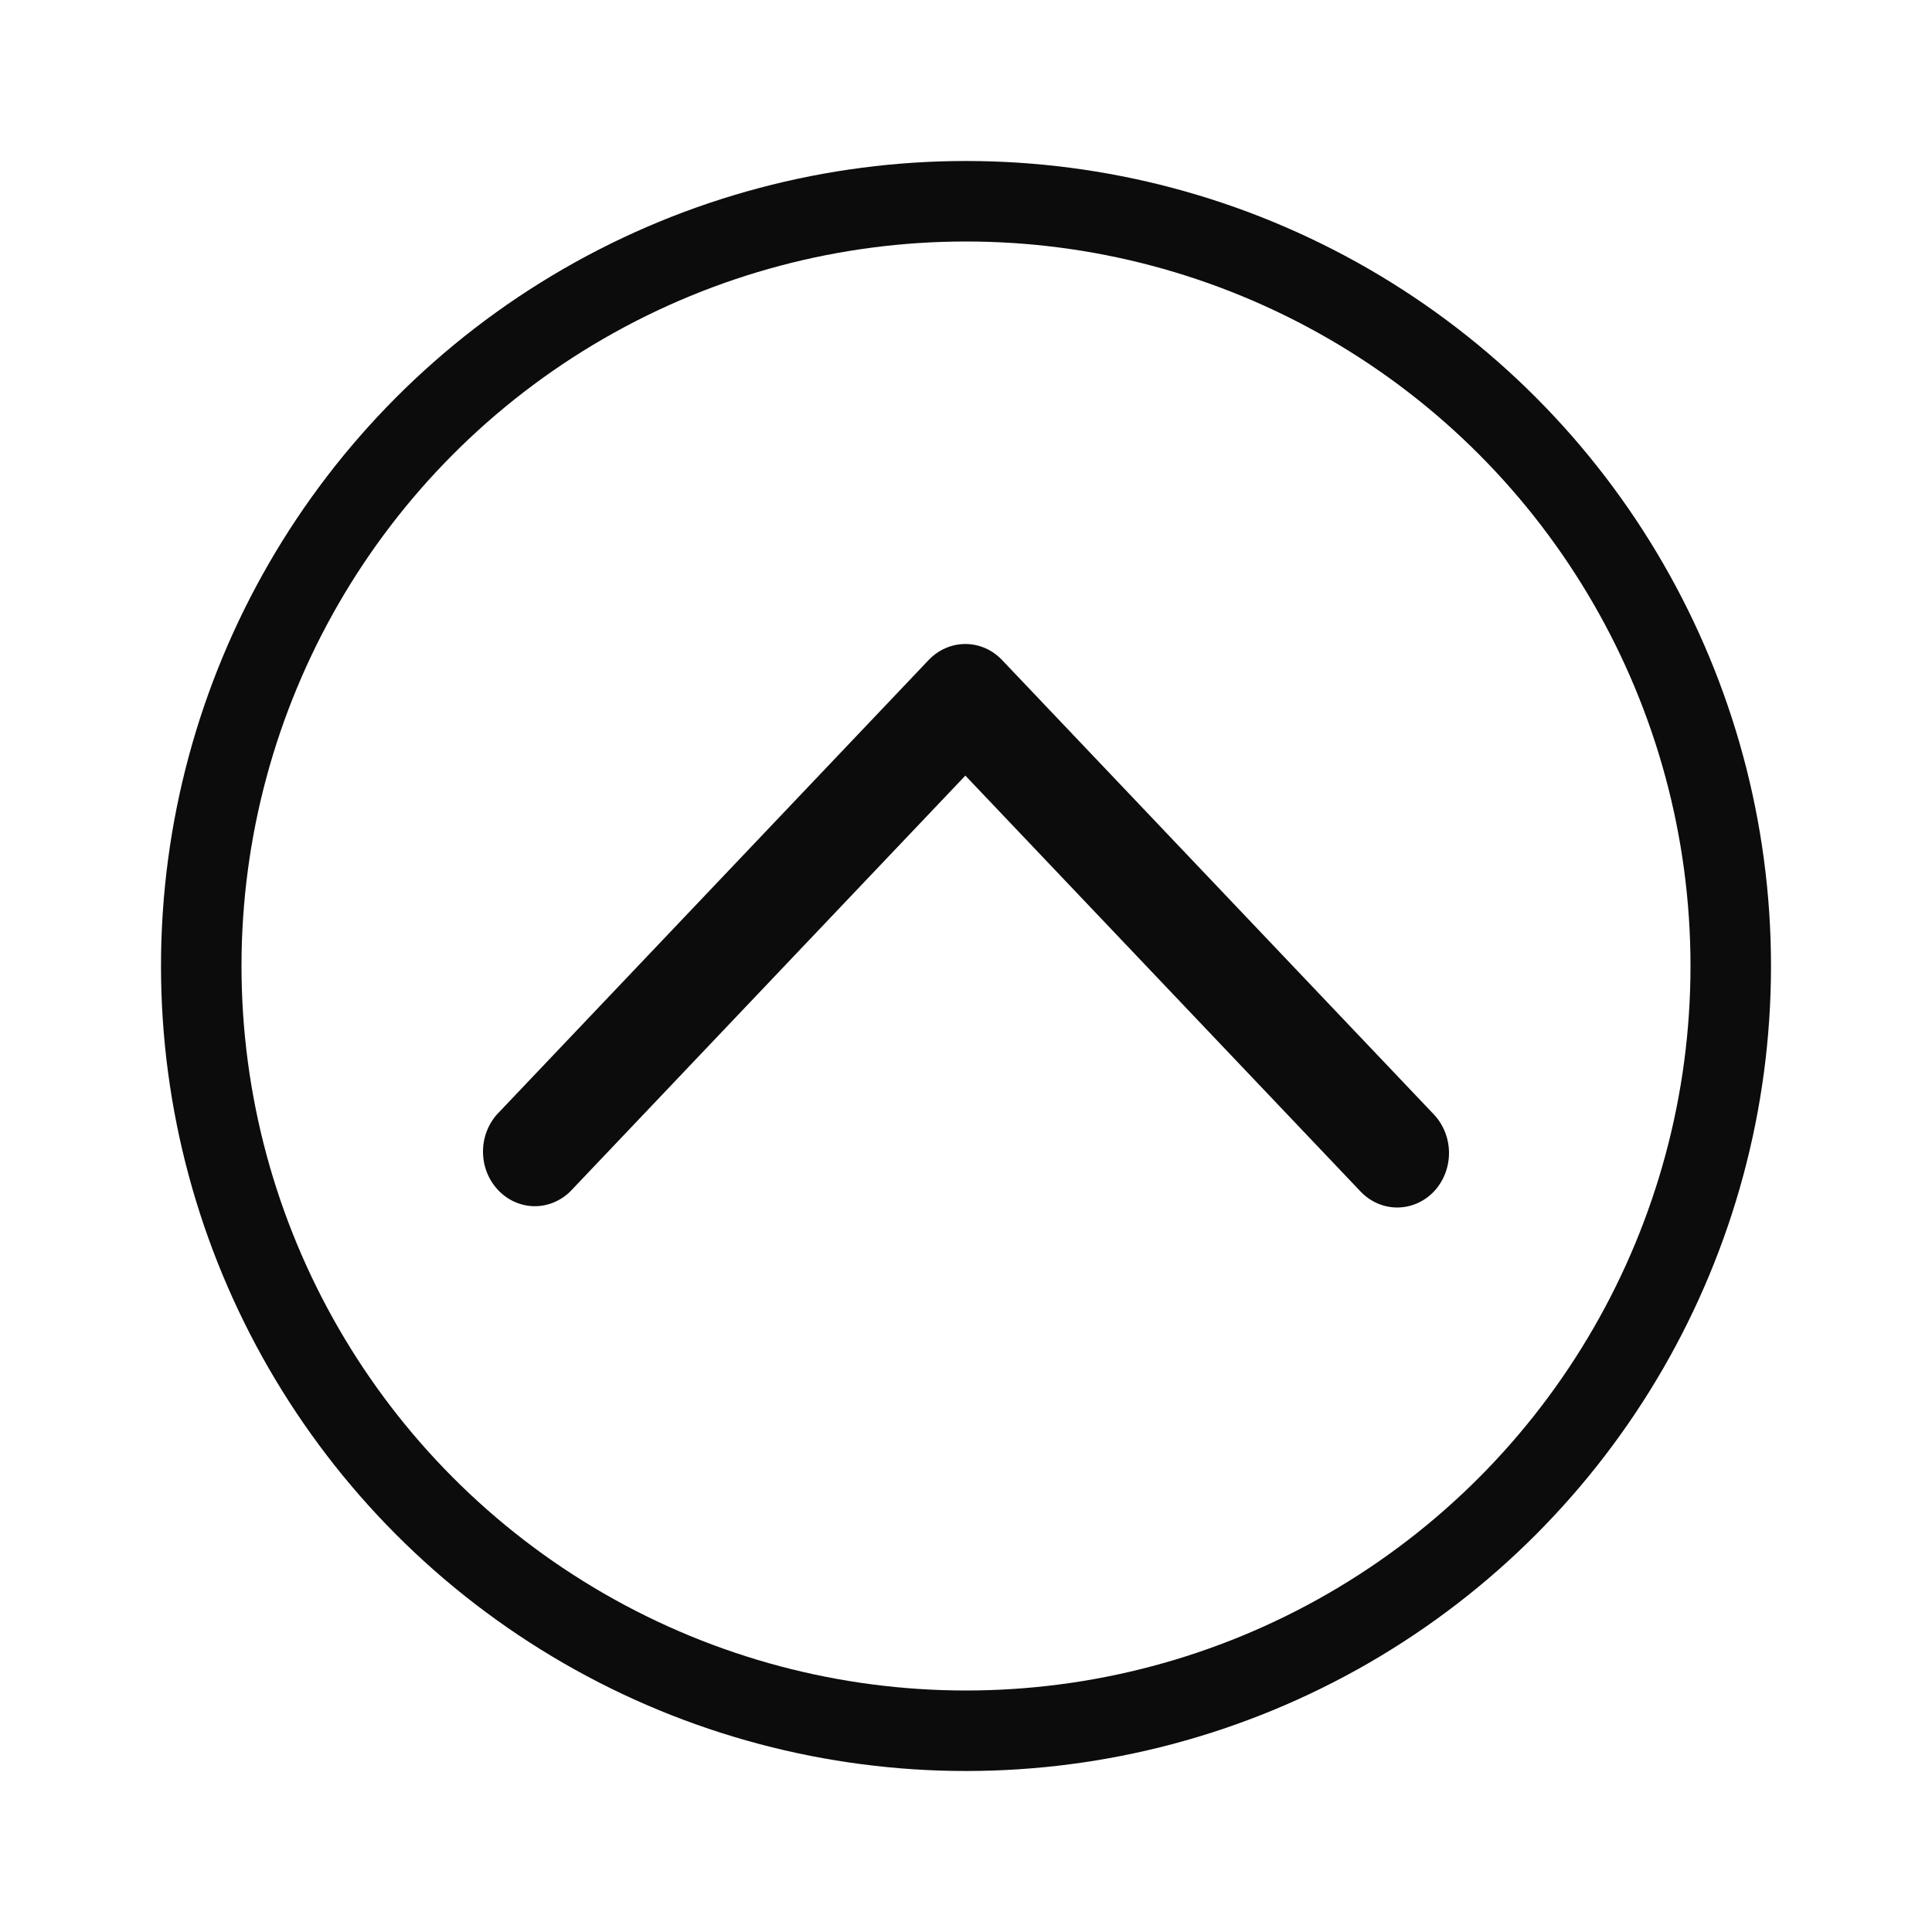 <svg width="24" height="24" viewBox="0 0 24 24" fill="none" xmlns="http://www.w3.org/2000/svg">
<circle cx="12" cy="12" r="9.5" stroke="#0C0C0C"/>
<path fill-rule="evenodd" clip-rule="evenodd" d="M17.812 14.802C17.932 14.675 18 14.503 18 14.323C18 14.143 17.932 13.971 17.812 13.844L12.447 8.198C12.326 8.071 12.163 8 11.992 8C11.822 8 11.658 8.071 11.537 8.198L6.173 13.844C6.059 13.973 5.997 14.143 6 14.318C6.003 14.494 6.071 14.661 6.189 14.785C6.306 14.909 6.466 14.98 6.632 14.984C6.799 14.987 6.961 14.921 7.083 14.802L11.992 9.635L16.902 14.802C17.023 14.929 17.186 15 17.357 15C17.527 15 17.691 14.929 17.812 14.802Z" fill="#0C0C0C"/>
</svg>
